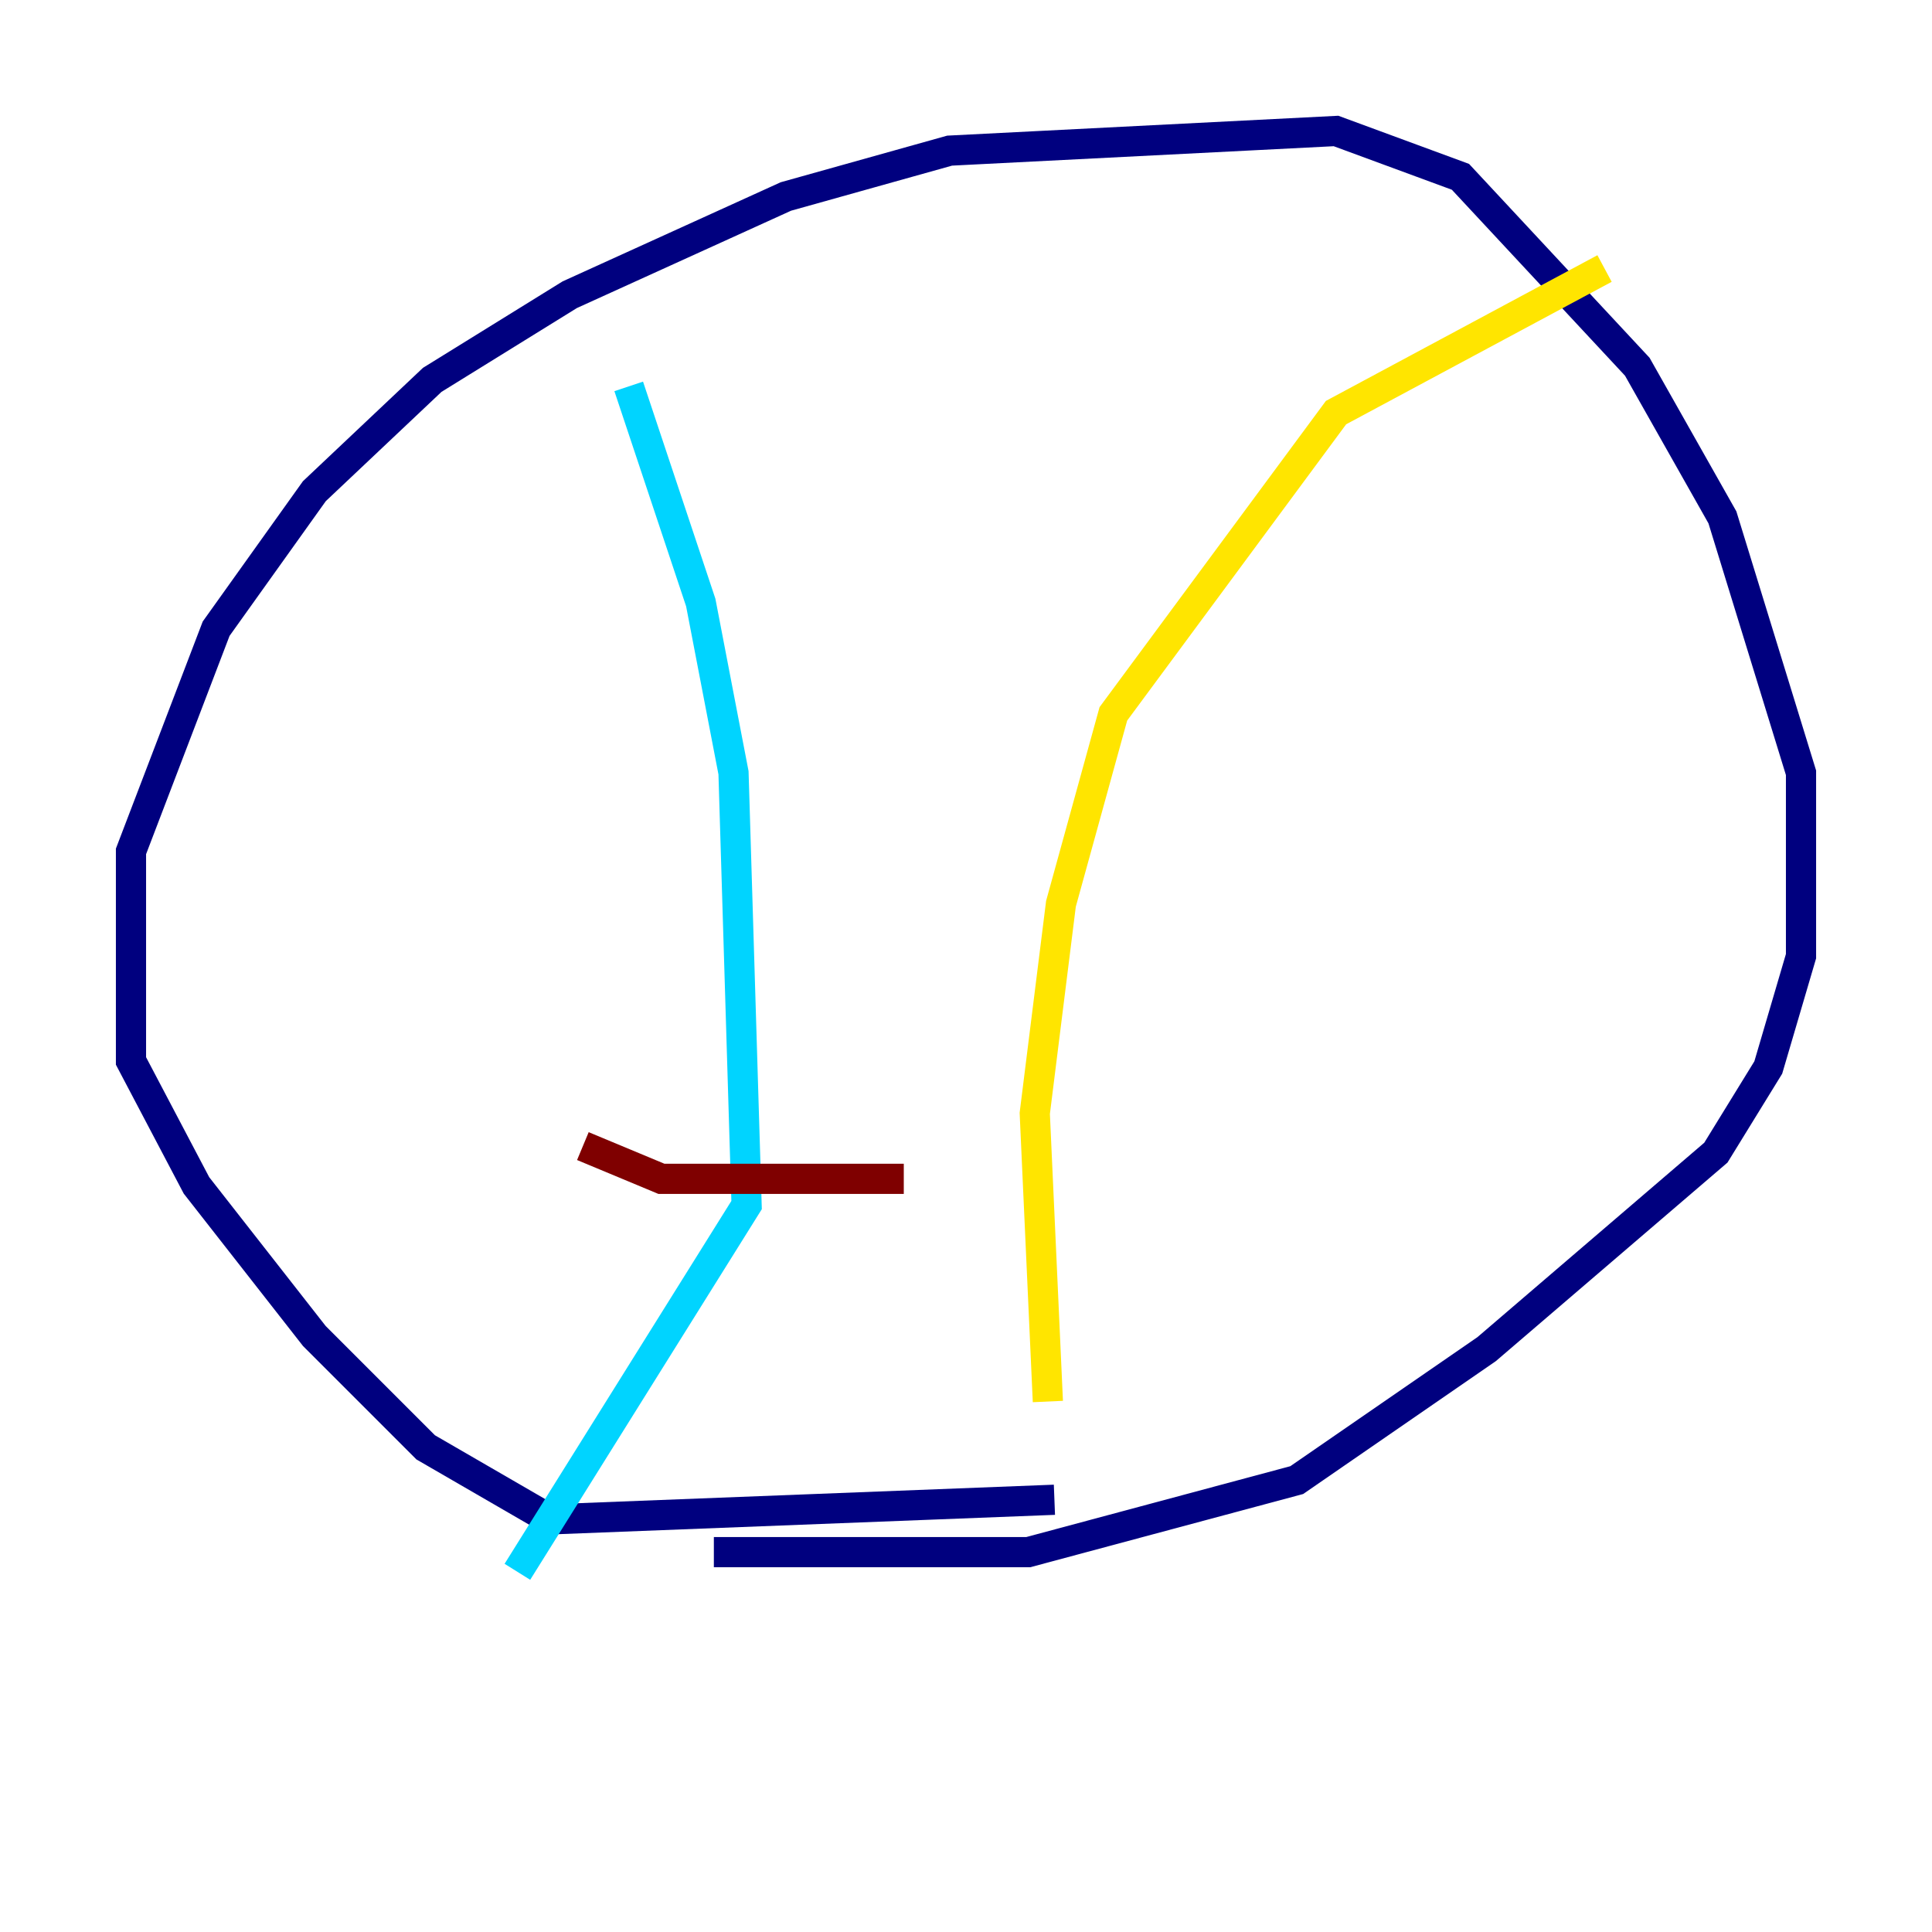 <?xml version="1.0" encoding="utf-8" ?>
<svg baseProfile="tiny" height="128" version="1.2" viewBox="0,0,128,128" width="128" xmlns="http://www.w3.org/2000/svg" xmlns:ev="http://www.w3.org/2001/xml-events" xmlns:xlink="http://www.w3.org/1999/xlink"><defs /><polyline fill="none" points="69.858,99.363 36.447,100.664 28.203,95.891 20.827,88.515 13.017,78.536 8.678,70.291 8.678,56.407 14.319,41.654 20.827,32.542 28.637,25.166 37.749,19.525 52.068,13.017 62.915,9.98 88.515,8.678 96.759,11.715 108.475,24.298 114.115,34.278 119.322,51.2 119.322,63.349 117.153,70.725 113.681,76.366 98.495,89.383 85.912,98.061 68.122,102.834 47.295,102.834" stroke="#00007f" stroke-width="2" /><polyline fill="none" points="41.654,25.6 46.427,39.919 48.597,51.2 49.464,79.837 34.278,104.136" stroke="#00d4ff" stroke-width="2" /><polyline fill="none" points="106.305,17.79 88.515,27.336 73.763,47.295 70.291,59.878 68.556,73.763 69.424,92.854" stroke="#ffe500" stroke-width="2" /><polyline fill="none" points="38.617,75.932 43.824,78.102 59.878,78.102" stroke="#7f0000" stroke-width="2" /></svg>